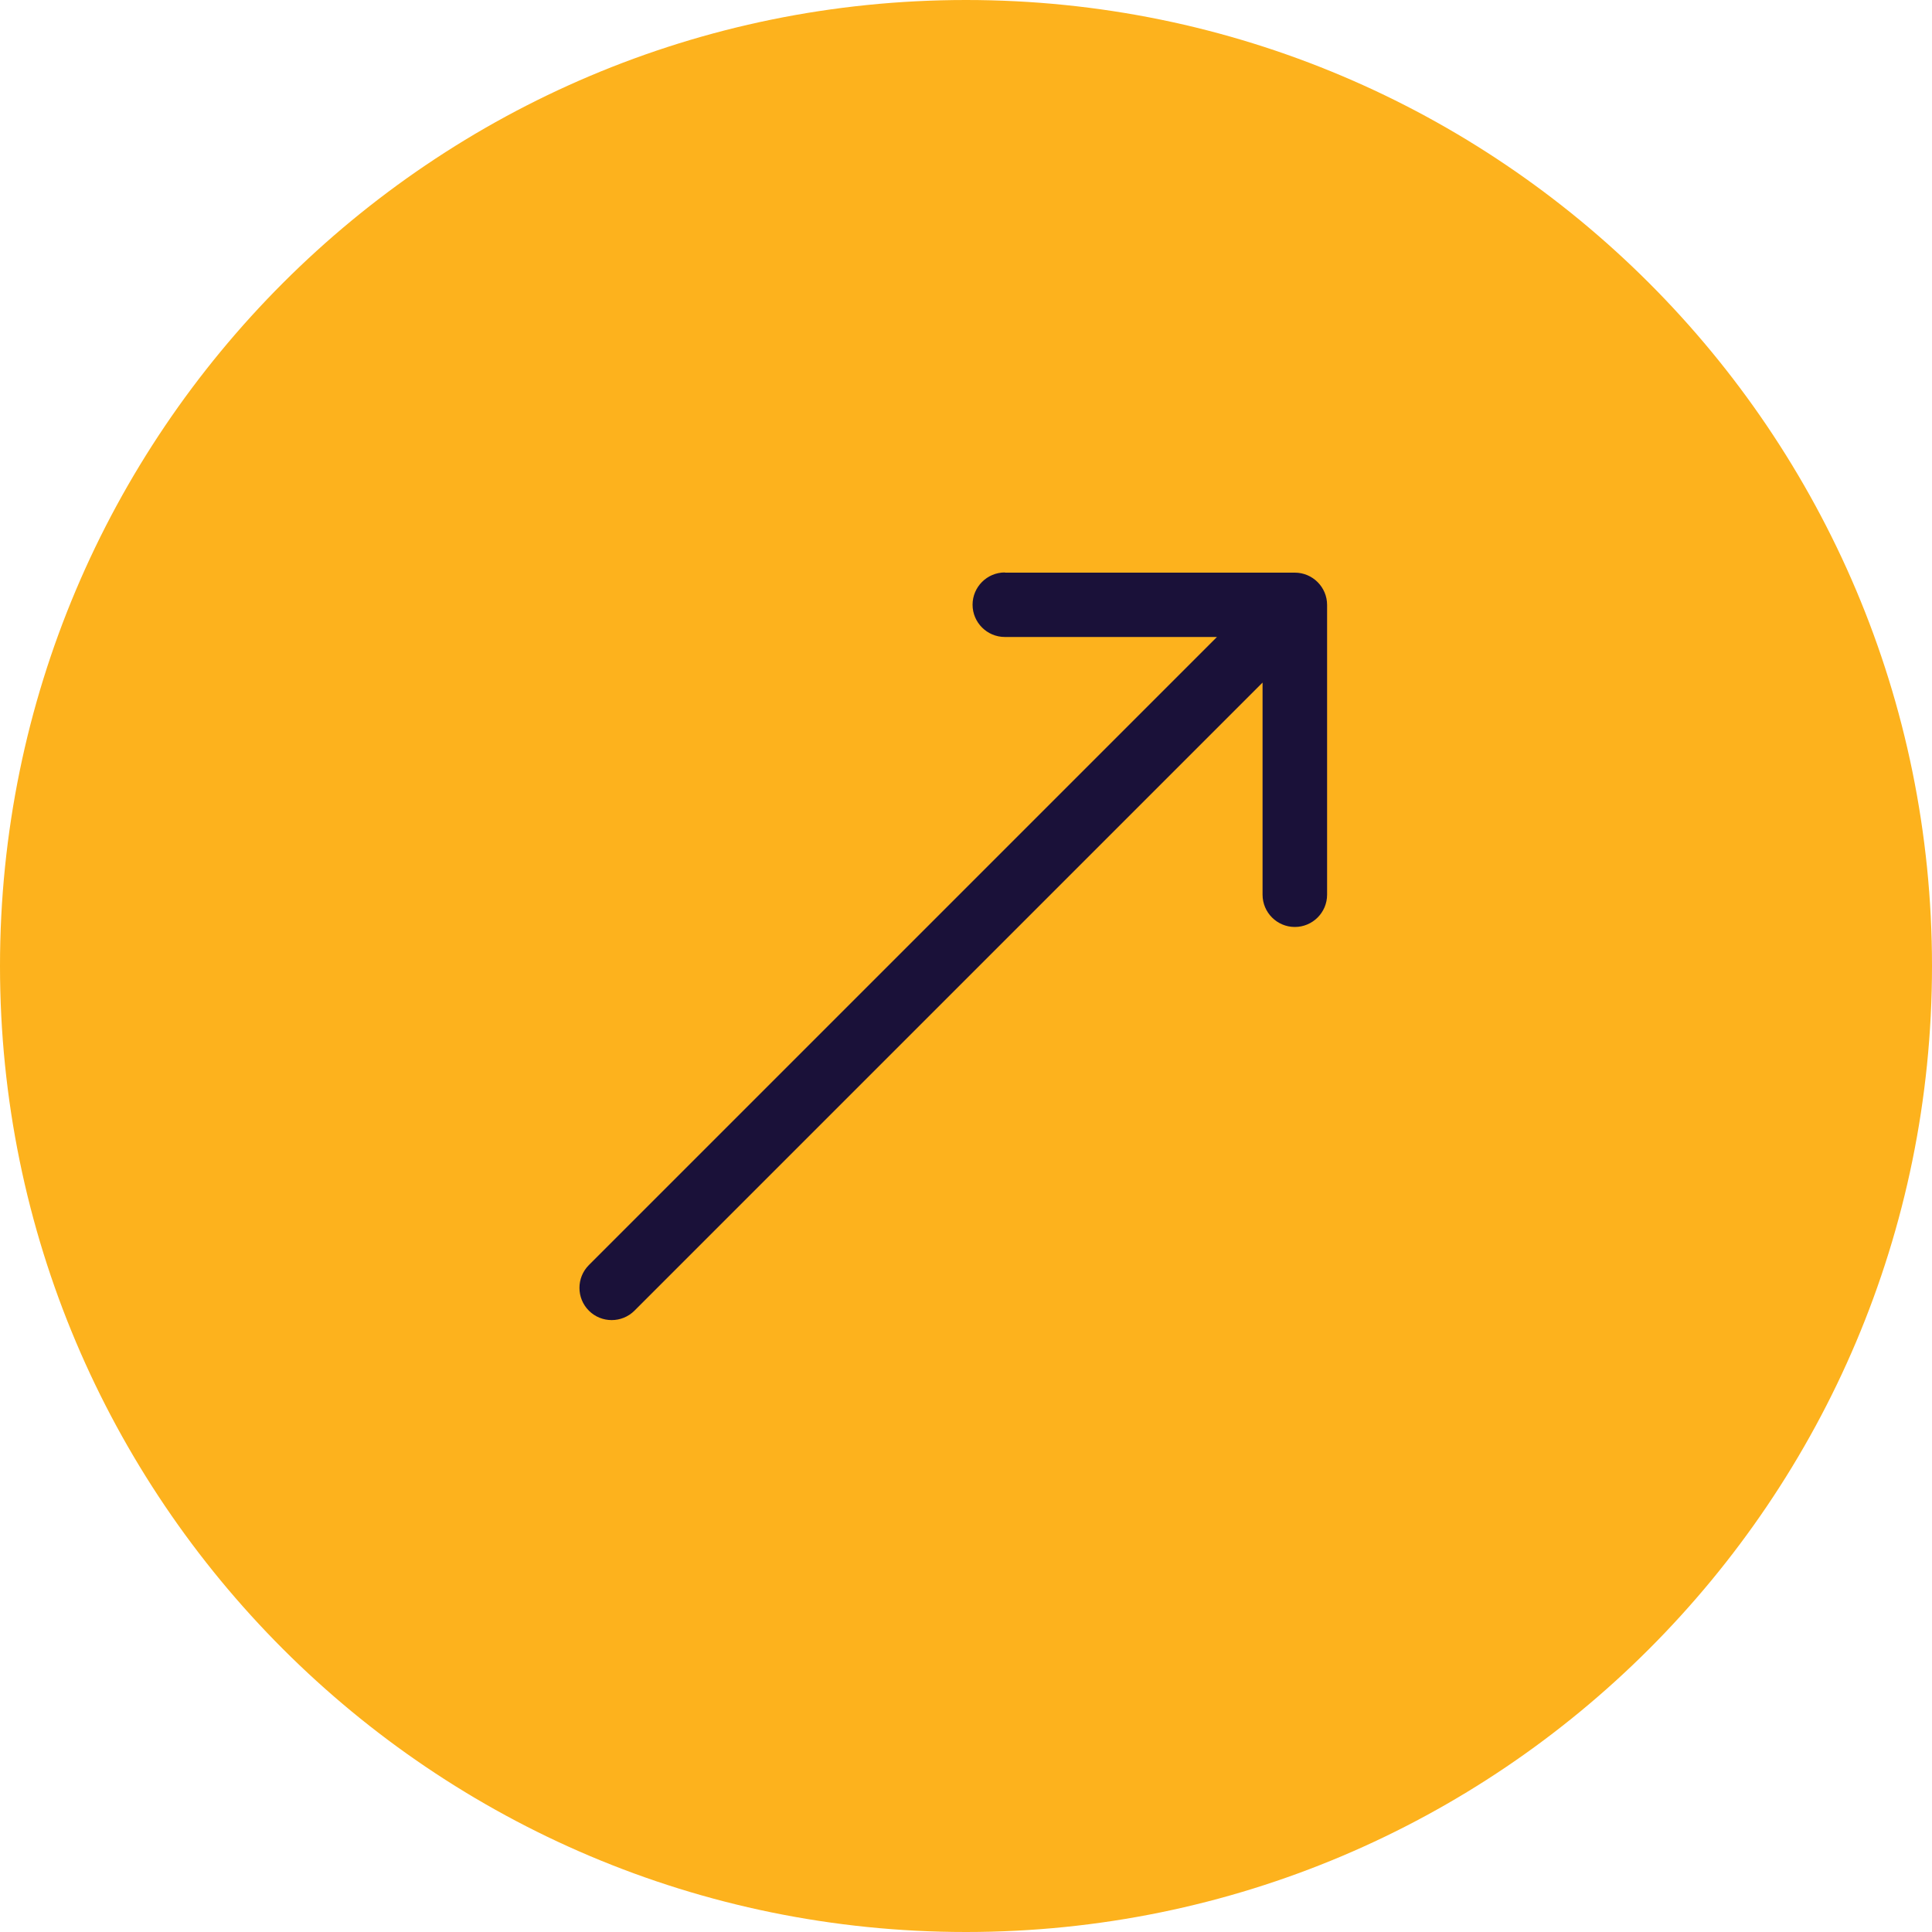 <?xml version="1.0" encoding="UTF-8"?>
<svg id="Layer_2" data-name="Layer 2" xmlns="http://www.w3.org/2000/svg" viewBox="0 0 100 100">
  <defs>
    <style>
      .cls-1 {
        fill: #fdb21d;
      }

      .cls-1, .cls-2 {
        stroke-width: 0px;
      }

      .cls-2 {
        fill: #1a1139;
        fill-rule: evenodd;
      }
    </style>
  </defs>
  <g id="Layer_1-2" data-name="Layer 1">
    <g>
      <path class="cls-1" d="m100,50c0,27.61-22.39,50-50,50S0,77.61,0,50,22.39,0,50,0s50,22.39,50,50Z"/>
      <path class="cls-2" d="m52.02,29.64h15c.92,0,1.67.75,1.67,1.67v15c0,.92-.75,1.67-1.67,1.67s-1.67-.75-1.67-1.67v-10.98l-32.51,32.51c-.65.65-1.71.65-2.36,0-.65-.65-.65-1.71,0-2.36l32.51-32.51h-10.98c-.92,0-1.67-.75-1.67-1.67s.75-1.67,1.67-1.67Z"/>
    </g>
  </g>
</svg>
